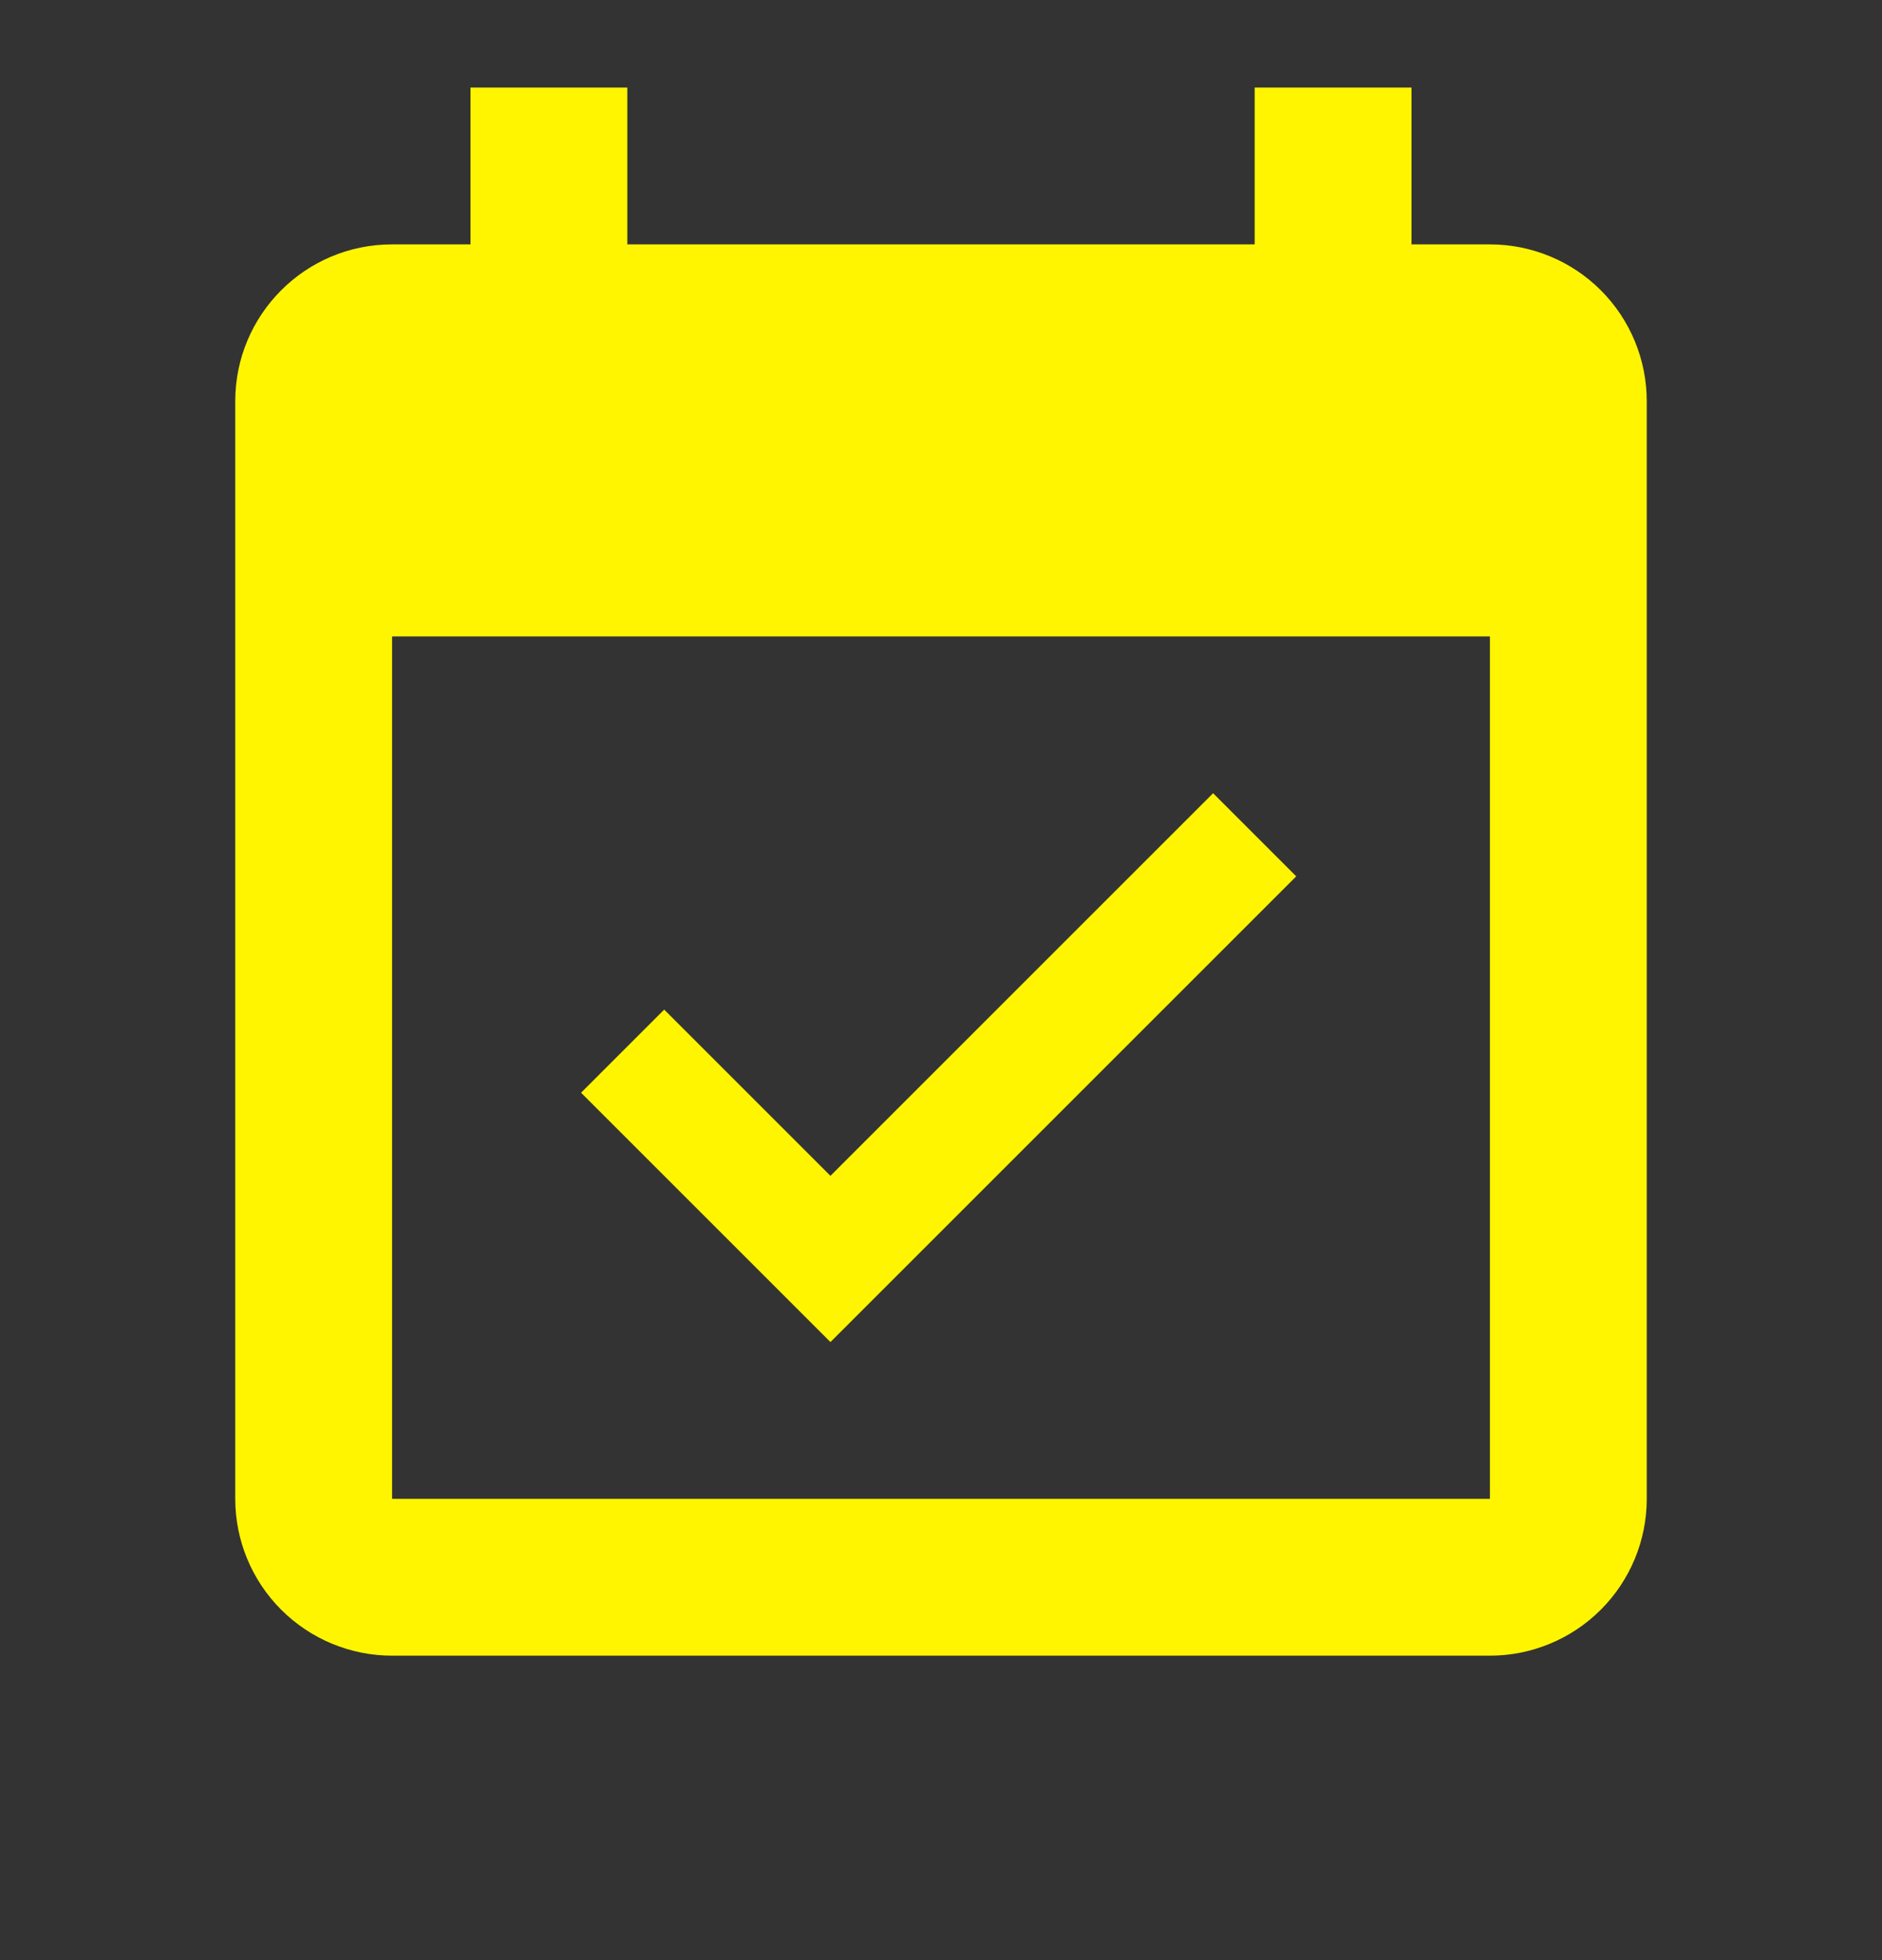 <svg width="24" height="25" viewBox="0 0 24 25" fill="none" xmlns="http://www.w3.org/2000/svg">
<rect x="0" y="0" width="24" height="25" fill="#333333" stroke="none"/>
<path d="M19 19.117H5V8.117H19M19 3.117H18V1.117H16V3.117H8V1.117H6V3.117H5C3.89 3.117 3 4.017 3 5.117V19.117C3 19.647 3.211 20.156 3.586 20.531C3.961 20.906 4.47 21.117 5 21.117H19C19.53 21.117 20.039 20.906 20.414 20.531C20.789 20.156 21 19.647 21 19.117V5.117C21 4.586 20.789 4.077 20.414 3.702C20.039 3.327 19.53 3.117 19 3.117ZM16.53 11.177L15.47 10.117L10.59 14.997L8.47 12.877L7.41 13.937L10.59 17.117L16.53 11.177Z" fill="#FFF500"/>
</svg>
